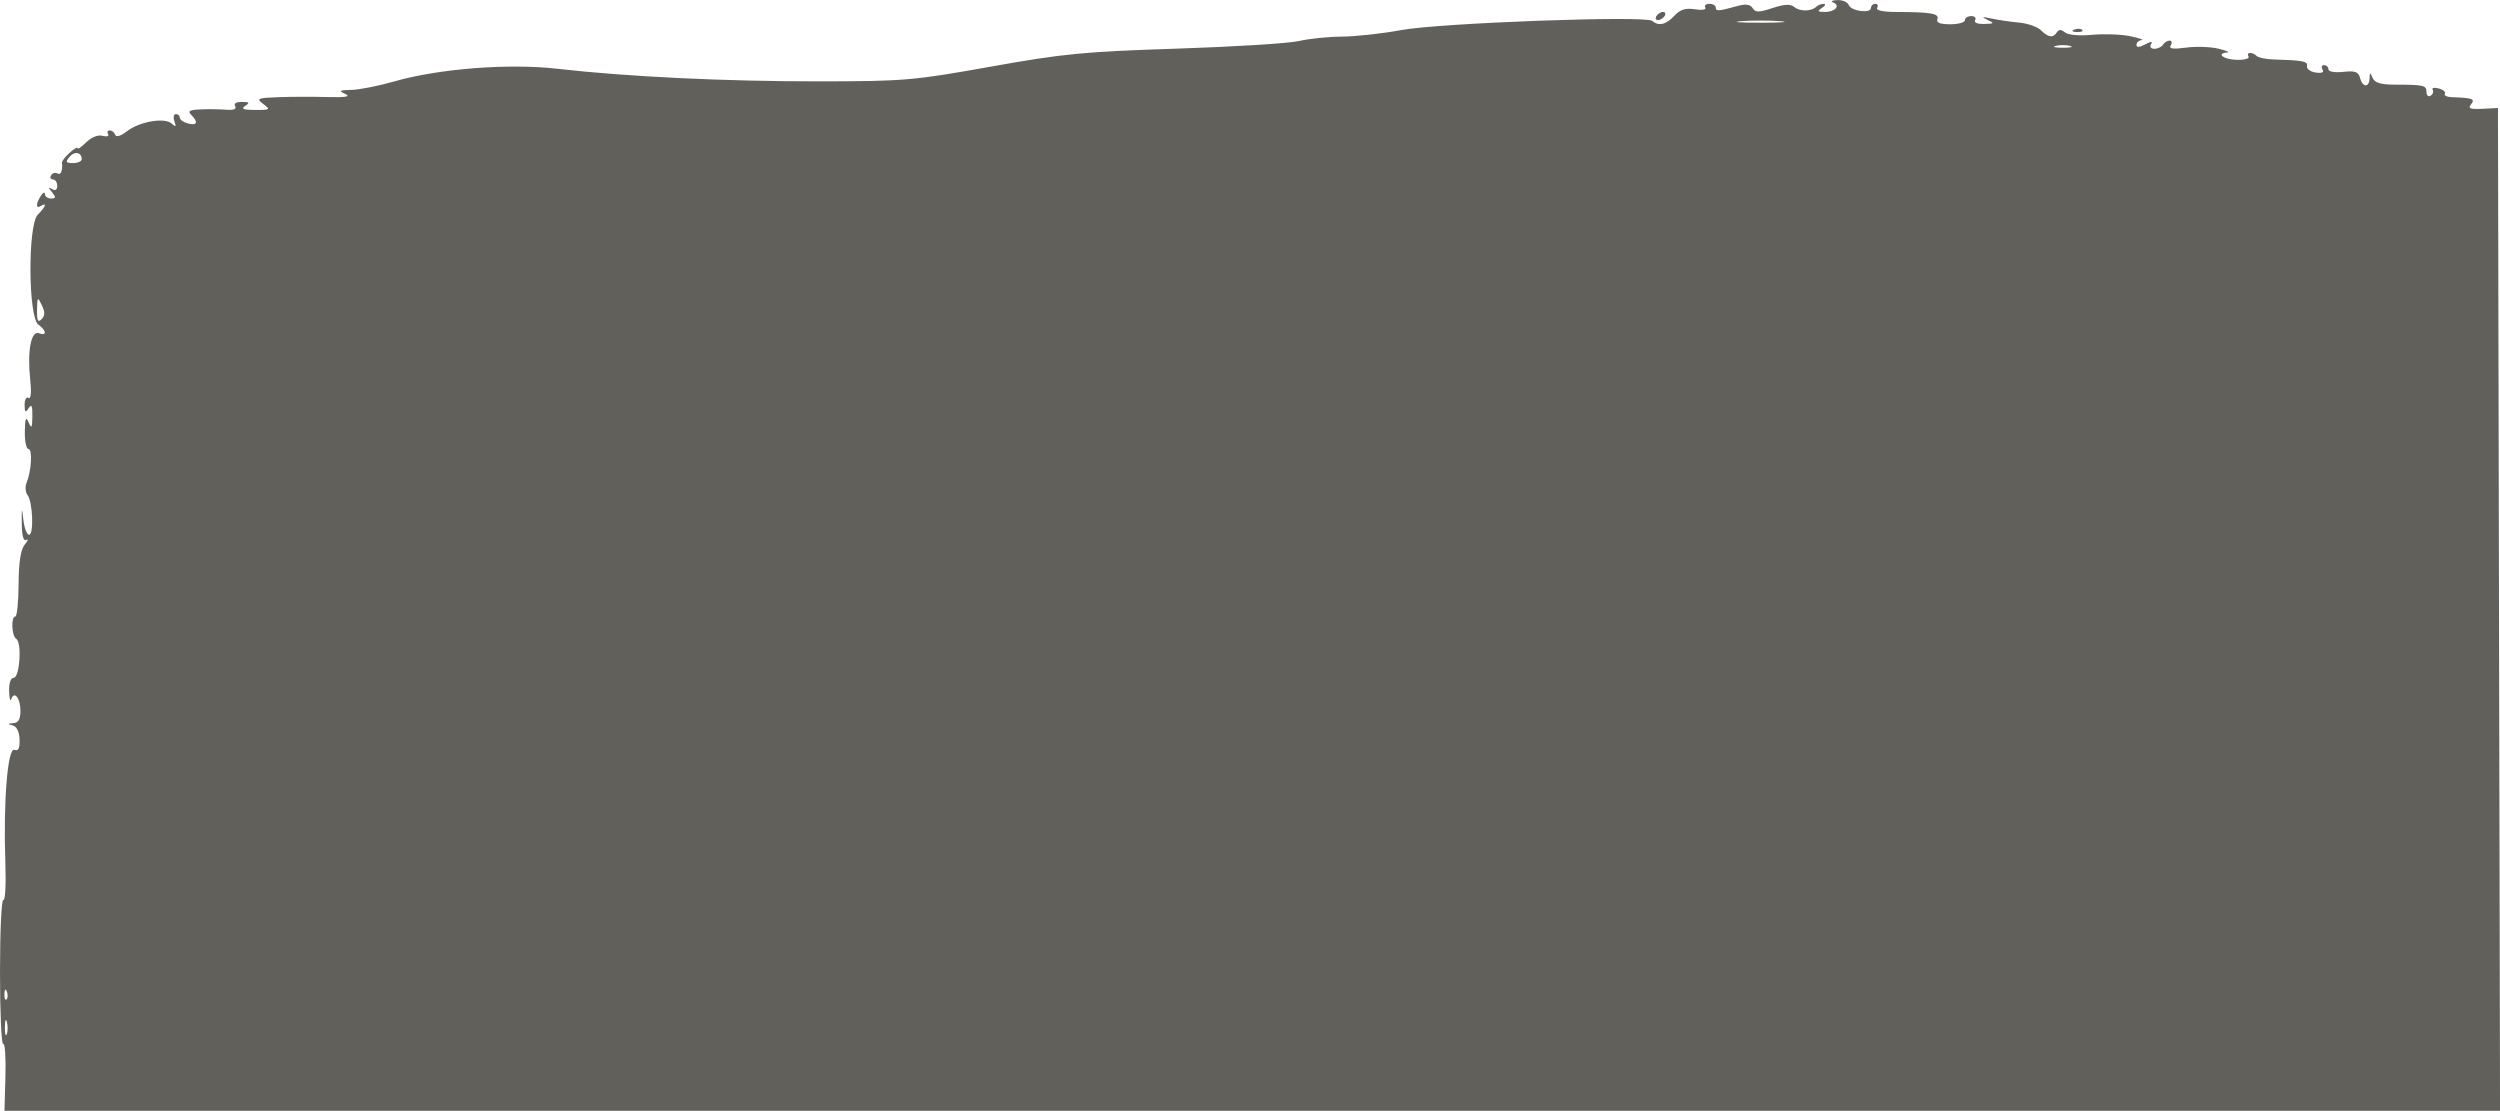 <?xml version="1.0" encoding="UTF-8" standalone="no"?>
<!-- Created with Inkscape (http://www.inkscape.org/) -->

<svg
   width="161.927mm"
   height="71.947mm"
   viewBox="0 0 161.927 71.947"
   version="1.1"
   id="svg1"
   xml:space="preserve"
   xmlns:inkscape="http://www.inkscape.org/namespaces/inkscape"
   xmlns:sodipodi="http://sodipodi.sourceforge.net/DTD/sodipodi-0.dtd"
   xmlns="http://www.w3.org/2000/svg"
   xmlns:svg="http://www.w3.org/2000/svg"><sodipodi:namedview
     id="namedview1"
     pagecolor="#ffffff"
     bordercolor="#000000"
     borderopacity="0.25"
     inkscape:showpageshadow="2"
     inkscape:pageopacity="0.0"
     inkscape:pagecheckerboard="0"
     inkscape:deskcolor="#d1d1d1"
     inkscape:document-units="mm" /><defs
     id="defs1" /><g
     inkscape:label="Layer 1"
     inkscape:groupmode="layer"
     id="layer1"
     transform="translate(-281.129,-543.268)"><path
       d="m 281.48,612.985 c 0.035,-1.226 -0.03,-2.171 -0.144,-2.101 -0.114,0.07 -0.207,-2.029 -0.207,-4.666 0,-2.637 0.098,-4.733 0.218,-4.659 0.12,0.074 0.177,-1.02 0.128,-2.432 -0.137,-3.91 0.149,-7.458 0.587,-7.29 0.253,0.097 0.35,-0.096 0.334,-0.667 -0.014,-0.499 -0.183,-0.847 -0.446,-0.917 -0.354,-0.095 -0.348,-0.118 0.04,-0.144 0.329,-0.022 0.463,-0.256 0.463,-0.809 0,-0.814 -0.403,-1.318 -0.596,-0.745 -0.061,0.183 -0.123,-0.055 -0.137,-0.528 -0.015,-0.512 0.105,-0.86 0.296,-0.86 0.392,0 0.543,-2.285 0.166,-2.517 -0.301,-0.186 -0.353,-1.451 -0.06,-1.452 0.109,-3.9e-4 0.204,-0.941 0.211,-2.091 0.008,-1.419 0.136,-2.242 0.397,-2.564 0.212,-0.261 0.258,-0.398 0.103,-0.305 -0.183,0.109 -0.286,-0.268 -0.294,-1.074 -0.01,-1.052 0.005,-1.09 0.1,-0.25 0.061,0.546 0.228,0.992 0.371,0.992 0.324,0 0.241,-2.132 -0.1,-2.576 -0.138,-0.18 -0.164,-0.537 -0.058,-0.794 0.313,-0.759 0.391,-2.186 0.119,-2.186 -0.139,0 -0.244,-0.506 -0.233,-1.124 0.014,-0.871 0.07,-1.005 0.246,-0.595 0.186,0.432 0.23,0.36 0.242,-0.397 0.011,-0.691 -0.051,-0.825 -0.242,-0.529 -0.206,0.319 -0.257,0.277 -0.261,-0.214 -0.002,-0.336 0.111,-0.54 0.252,-0.452 0.16,0.099 0.201,-0.357 0.109,-1.208 -0.197,-1.828 0.061,-3.176 0.57,-2.98 0.52,0.199 0.493,-0.169 -0.04,-0.559 -0.663,-0.485 -0.692,-6.467 -0.035,-7.125 0.507,-0.508 0.617,-0.817 0.198,-0.558 -0.335,0.207 -0.335,-0.143 0,-0.661 0.141,-0.218 0.258,-0.268 0.261,-0.11 0.002,0.158 0.181,0.287 0.397,0.287 0.318,0 0.331,-0.076 0.066,-0.404 -0.26,-0.321 -0.259,-0.363 0.004,-0.205 0.208,0.125 0.331,0.046 0.331,-0.214 0,-0.227 -0.126,-0.412 -0.28,-0.412 -0.154,0 -0.205,-0.121 -0.114,-0.269 0.091,-0.148 0.277,-0.2 0.412,-0.117 0.216,0.133 0.351,-0.2 0.288,-0.707 -0.011,-0.092 0.213,-0.378 0.498,-0.636 0.285,-0.258 0.519,-0.391 0.519,-0.296 0,0.095 0.249,-0.076 0.554,-0.38 0.328,-0.328 0.759,-0.5 1.059,-0.422 0.278,0.073 0.438,0.024 0.357,-0.108 -0.082,-0.132 -0.032,-0.24 0.11,-0.24 0.142,0 0.301,0.128 0.353,0.284 0.057,0.17 0.358,0.08 0.75,-0.224 0.822,-0.637 2.459,-0.918 2.912,-0.501 0.262,0.242 0.3,0.209 0.172,-0.154 -0.09,-0.255 -0.048,-0.463 0.093,-0.463 0.141,0 0.256,0.105 0.256,0.234 0,0.129 0.238,0.296 0.529,0.372 0.596,0.156 0.686,-0.079 0.212,-0.553 -0.247,-0.247 -0.115,-0.326 0.595,-0.357 0.502,-0.022 1.253,-0.013 1.669,0.021 0.485,0.039 0.693,-0.042 0.58,-0.225 -0.107,-0.173 0.064,-0.284 0.435,-0.281 0.491,0.003 0.533,0.054 0.214,0.261 -0.293,0.19 -0.125,0.258 0.646,0.261 0.973,0.004 1.009,-0.022 0.529,-0.384 -0.473,-0.358 -0.4,-0.393 0.942,-0.444 0.8,-0.03 2.229,-0.035 3.175,-0.01 1.229,0.032 1.569,-0.025 1.191,-0.199 -0.445,-0.205 -0.381,-0.247 0.398,-0.263 0.51,-0.01 1.76,-0.257 2.778,-0.549 2.902,-0.831 7.409,-1.18 10.569,-0.819 4.498,0.514 10.845,0.82 16.942,0.815 5.512,-0.004 6.11,-0.055 11.117,-0.952 4.704,-0.843 6.041,-0.972 12.039,-1.166 3.711,-0.12 7.283,-0.343 7.938,-0.496 0.655,-0.153 1.905,-0.281 2.778,-0.285 0.873,-0.004 2.6,-0.194 3.836,-0.422 2.519,-0.465 15.846,-0.953 16.259,-0.595 0.415,0.359 0.889,0.249 1.431,-0.332 0.377,-0.405 0.729,-0.515 1.335,-0.42 0.462,0.073 0.757,0.024 0.673,-0.112 -0.082,-0.133 0.036,-0.242 0.263,-0.242 0.227,0 0.412,0.109 0.412,0.241 0,0.253 0.179,0.24 1.417,-0.103 0.529,-0.147 0.821,-0.104 0.972,0.14 0.179,0.289 0.4,0.289 1.286,-0.004 0.779,-0.257 1.165,-0.275 1.418,-0.064 0.364,0.302 1.11,0.289 1.425,-0.026 0.101,-0.101 0.313,-0.182 0.471,-0.18 0.158,0.002 0.108,0.119 -0.11,0.261 -0.323,0.209 -0.288,0.257 0.183,0.261 0.667,0.005 1.04,-0.415 0.546,-0.614 -0.183,-0.074 -0.061,-0.143 0.271,-0.155 0.332,-0.011 0.662,0.132 0.734,0.319 0.154,0.401 1.441,0.568 1.441,0.187 0,-0.144 0.126,-0.262 0.28,-0.262 0.154,0 0.207,0.118 0.118,0.262 -0.099,0.16 0.383,0.263 1.241,0.265 2.242,0.004 2.803,0.102 2.664,0.465 -0.087,0.227 0.173,0.331 0.827,0.331 0.525,0 0.954,-0.119 0.954,-0.265 0,-0.146 0.186,-0.265 0.412,-0.265 0.227,0 0.339,0.119 0.249,0.265 -0.095,0.154 0.148,0.257 0.58,0.246 0.668,-0.017 0.689,-0.044 0.214,-0.269 -0.41,-0.194 -0.351,-0.212 0.265,-0.082 0.437,0.092 1.246,0.21 1.798,0.262 0.553,0.052 1.186,0.276 1.408,0.498 0.472,0.472 0.796,0.512 1.035,0.126 0.119,-0.192 0.278,-0.189 0.519,0.011 0.205,0.17 0.929,0.234 1.762,0.156 0.778,-0.073 1.891,-0.032 2.473,0.091 0.582,0.123 0.909,0.237 0.728,0.254 -0.182,0.017 -0.331,0.154 -0.331,0.304 0,0.18 0.191,0.172 0.561,-0.026 0.394,-0.211 0.508,-0.214 0.381,-0.009 -0.1,0.162 -0.004,0.291 0.217,0.291 0.218,0 0.47,-0.119 0.56,-0.265 0.09,-0.146 0.283,-0.265 0.428,-0.265 0.146,0 0.179,0.138 0.075,0.306 -0.138,0.222 0.13,0.263 0.977,0.149 0.641,-0.086 1.583,-0.058 2.092,0.064 0.509,0.121 0.777,0.233 0.595,0.248 -0.749,0.061 -0.261,0.453 0.595,0.478 0.509,0.014 0.859,-0.081 0.778,-0.212 -0.178,-0.288 0.243,-0.32 0.526,-0.04 0.111,0.109 0.577,0.21 1.036,0.225 1.988,0.062 2.287,0.12 2.224,0.431 -0.036,0.178 0.215,0.367 0.559,0.419 0.399,0.06 0.561,-0.009 0.447,-0.192 -0.098,-0.158 -0.051,-0.287 0.103,-0.287 0.154,0 0.28,0.122 0.28,0.271 0,0.154 0.413,0.225 0.959,0.165 0.768,-0.085 0.985,-0.007 1.089,0.391 0.164,0.626 0.591,0.649 0.616,0.033 0.017,-0.412 0.038,-0.415 0.198,-0.031 0.128,0.308 0.521,0.432 1.37,0.434 1.946,0.004 2.117,0.042 2.117,0.473 0,0.227 0.121,0.338 0.269,0.246 0.148,-0.091 0.207,-0.266 0.132,-0.388 -0.075,-0.122 0.1,-0.16 0.39,-0.084 0.29,0.076 0.469,0.231 0.399,0.344 -0.07,0.114 0.14,0.214 0.466,0.224 1.324,0.04 1.522,0.114 1.232,0.464 -0.219,0.264 -0.061,0.326 0.732,0.287 l 1.012,-0.05 0.067,32.478 0.067,32.478 h -80.82 -80.82 z m 0.097,-3.521 c -0.067,-0.257 -0.126,-0.111 -0.132,0.326 -0.005,0.437 0.05,0.647 0.122,0.468 0.072,-0.179 0.077,-0.536 0.01,-0.794 z m -0.003,-1.973 c -0.085,-0.211 -0.147,-0.148 -0.16,0.16 -0.011,0.279 0.051,0.435 0.139,0.347 0.088,-0.088 0.097,-0.316 0.021,-0.507 z m 2.263,-44.458 c -0.273,-0.567 -0.292,-0.548 -0.309,0.309 -0.014,0.696 0.056,0.839 0.291,0.604 0.228,-0.228 0.233,-0.466 0.018,-0.913 z m 2.584,-9.452 c 0,-0.458 -0.466,-0.543 -0.796,-0.145 -0.272,0.328 -0.233,0.394 0.235,0.394 0.309,0 0.562,-0.112 0.562,-0.249 z M 415.206,546.24 c -0.255,-0.067 -0.671,-0.067 -0.926,0 -0.255,0.067 -0.046,0.121 0.463,0.121 0.509,0 0.718,-0.054 0.463,-0.121 z m -18.785,-1.6 c -0.691,-0.054 -1.822,-0.054 -2.514,0 -0.691,0.054 -0.126,0.099 1.257,0.099 1.382,0 1.948,-0.045 1.257,-0.099 z m 19.067,0.543 c 0.191,-0.076 0.419,-0.067 0.507,0.021 0.088,0.088 -0.068,0.15 -0.347,0.139 -0.308,-0.013 -0.371,-0.075 -0.16,-0.16 z m -27.07,-0.878 c 0.09,-0.146 0.283,-0.265 0.428,-0.265 0.146,0 0.191,0.119 0.101,0.265 -0.09,0.146 -0.283,0.265 -0.428,0.265 -0.146,0 -0.191,-0.119 -0.101,-0.265 z"
       style="fill:#61605b"
       id="path1-2" /></g></svg>
